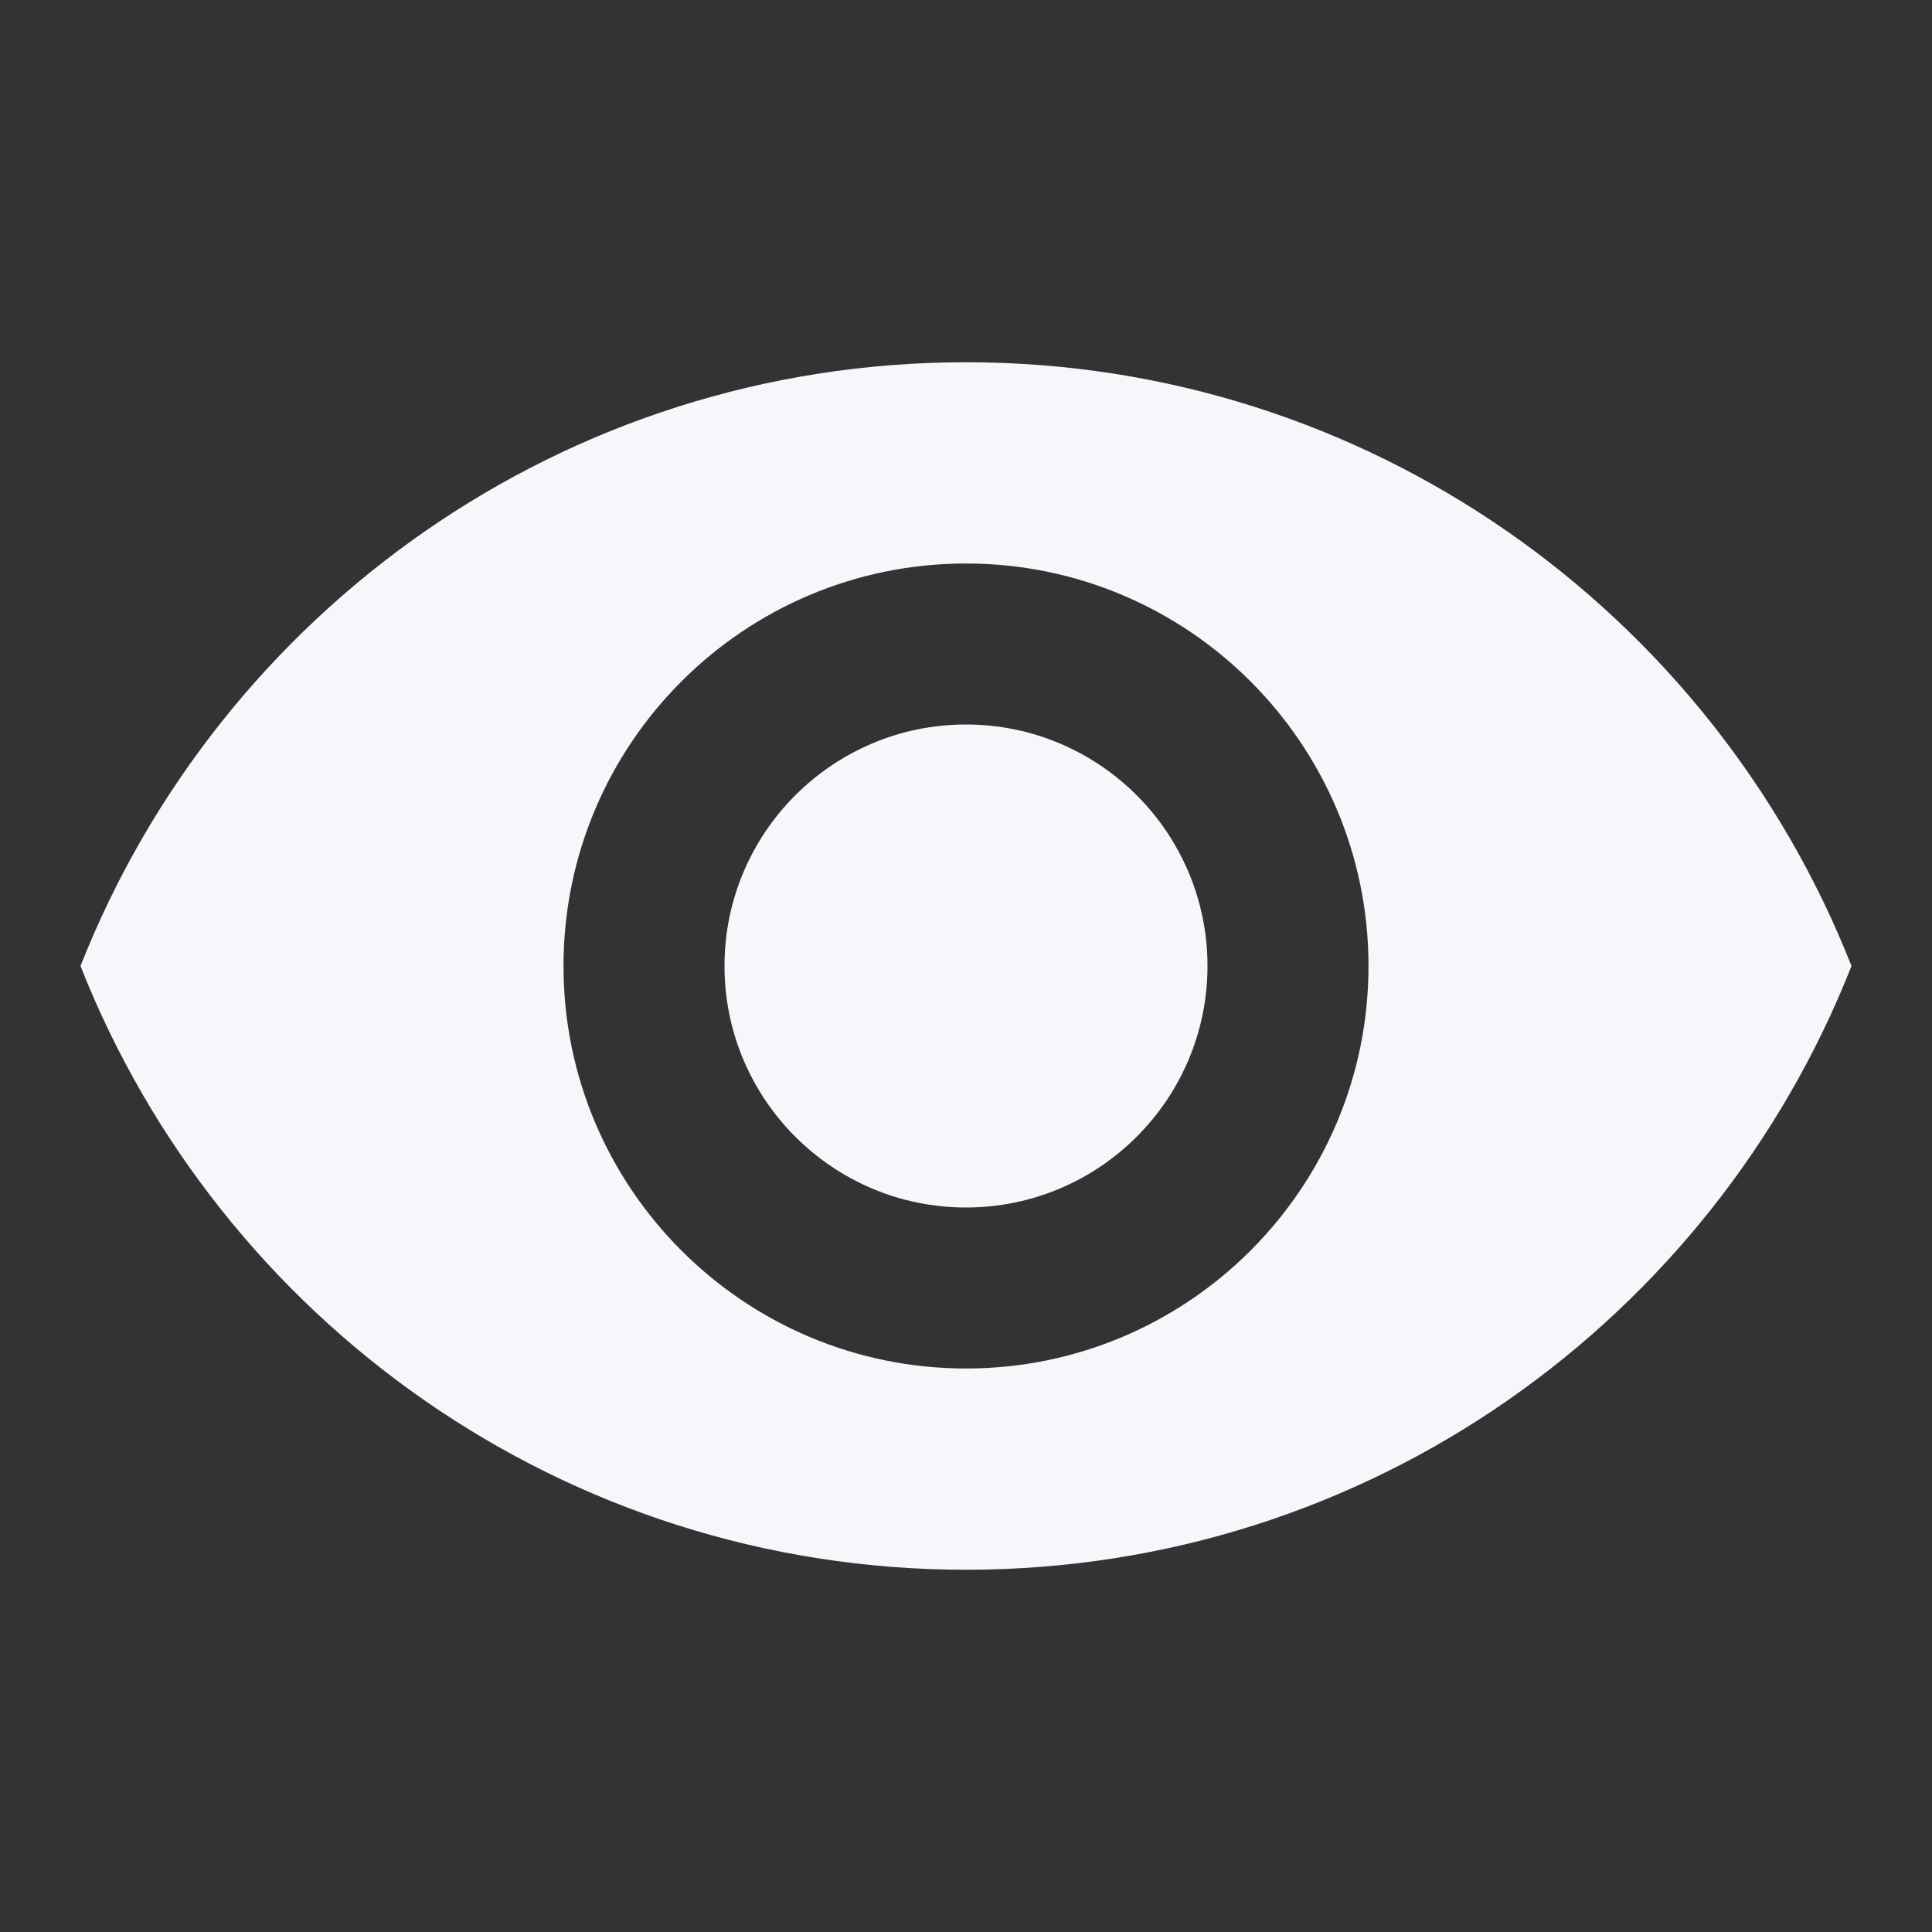 <svg width="48" height="48" viewBox="0 0 48 48" fill="none" xmlns="http://www.w3.org/2000/svg">
<rect x="0" y="0" width="48" height="48" fill="#333333" stroke="none"/>
<path d="M24 9C14 9 5.46 15.22 2 24C5.46 32.78 14 39 24 39C34.01 39 42.54 32.78 46 24C42.54 15.22 34.01 9 24 9ZM24 34C18.48 34 14 29.52 14 24C14 18.48 18.48 14 24 14C29.52 14 34 18.48 34 24C34 29.52 29.52 34 24 34ZM24 18C20.69 18 18 20.69 18 24C18 27.31 20.69 30 24 30C27.31 30 30 27.31 30 24C30 20.69 27.31 18 24 18Z" fill="#F5F7FA"/>
</svg>
